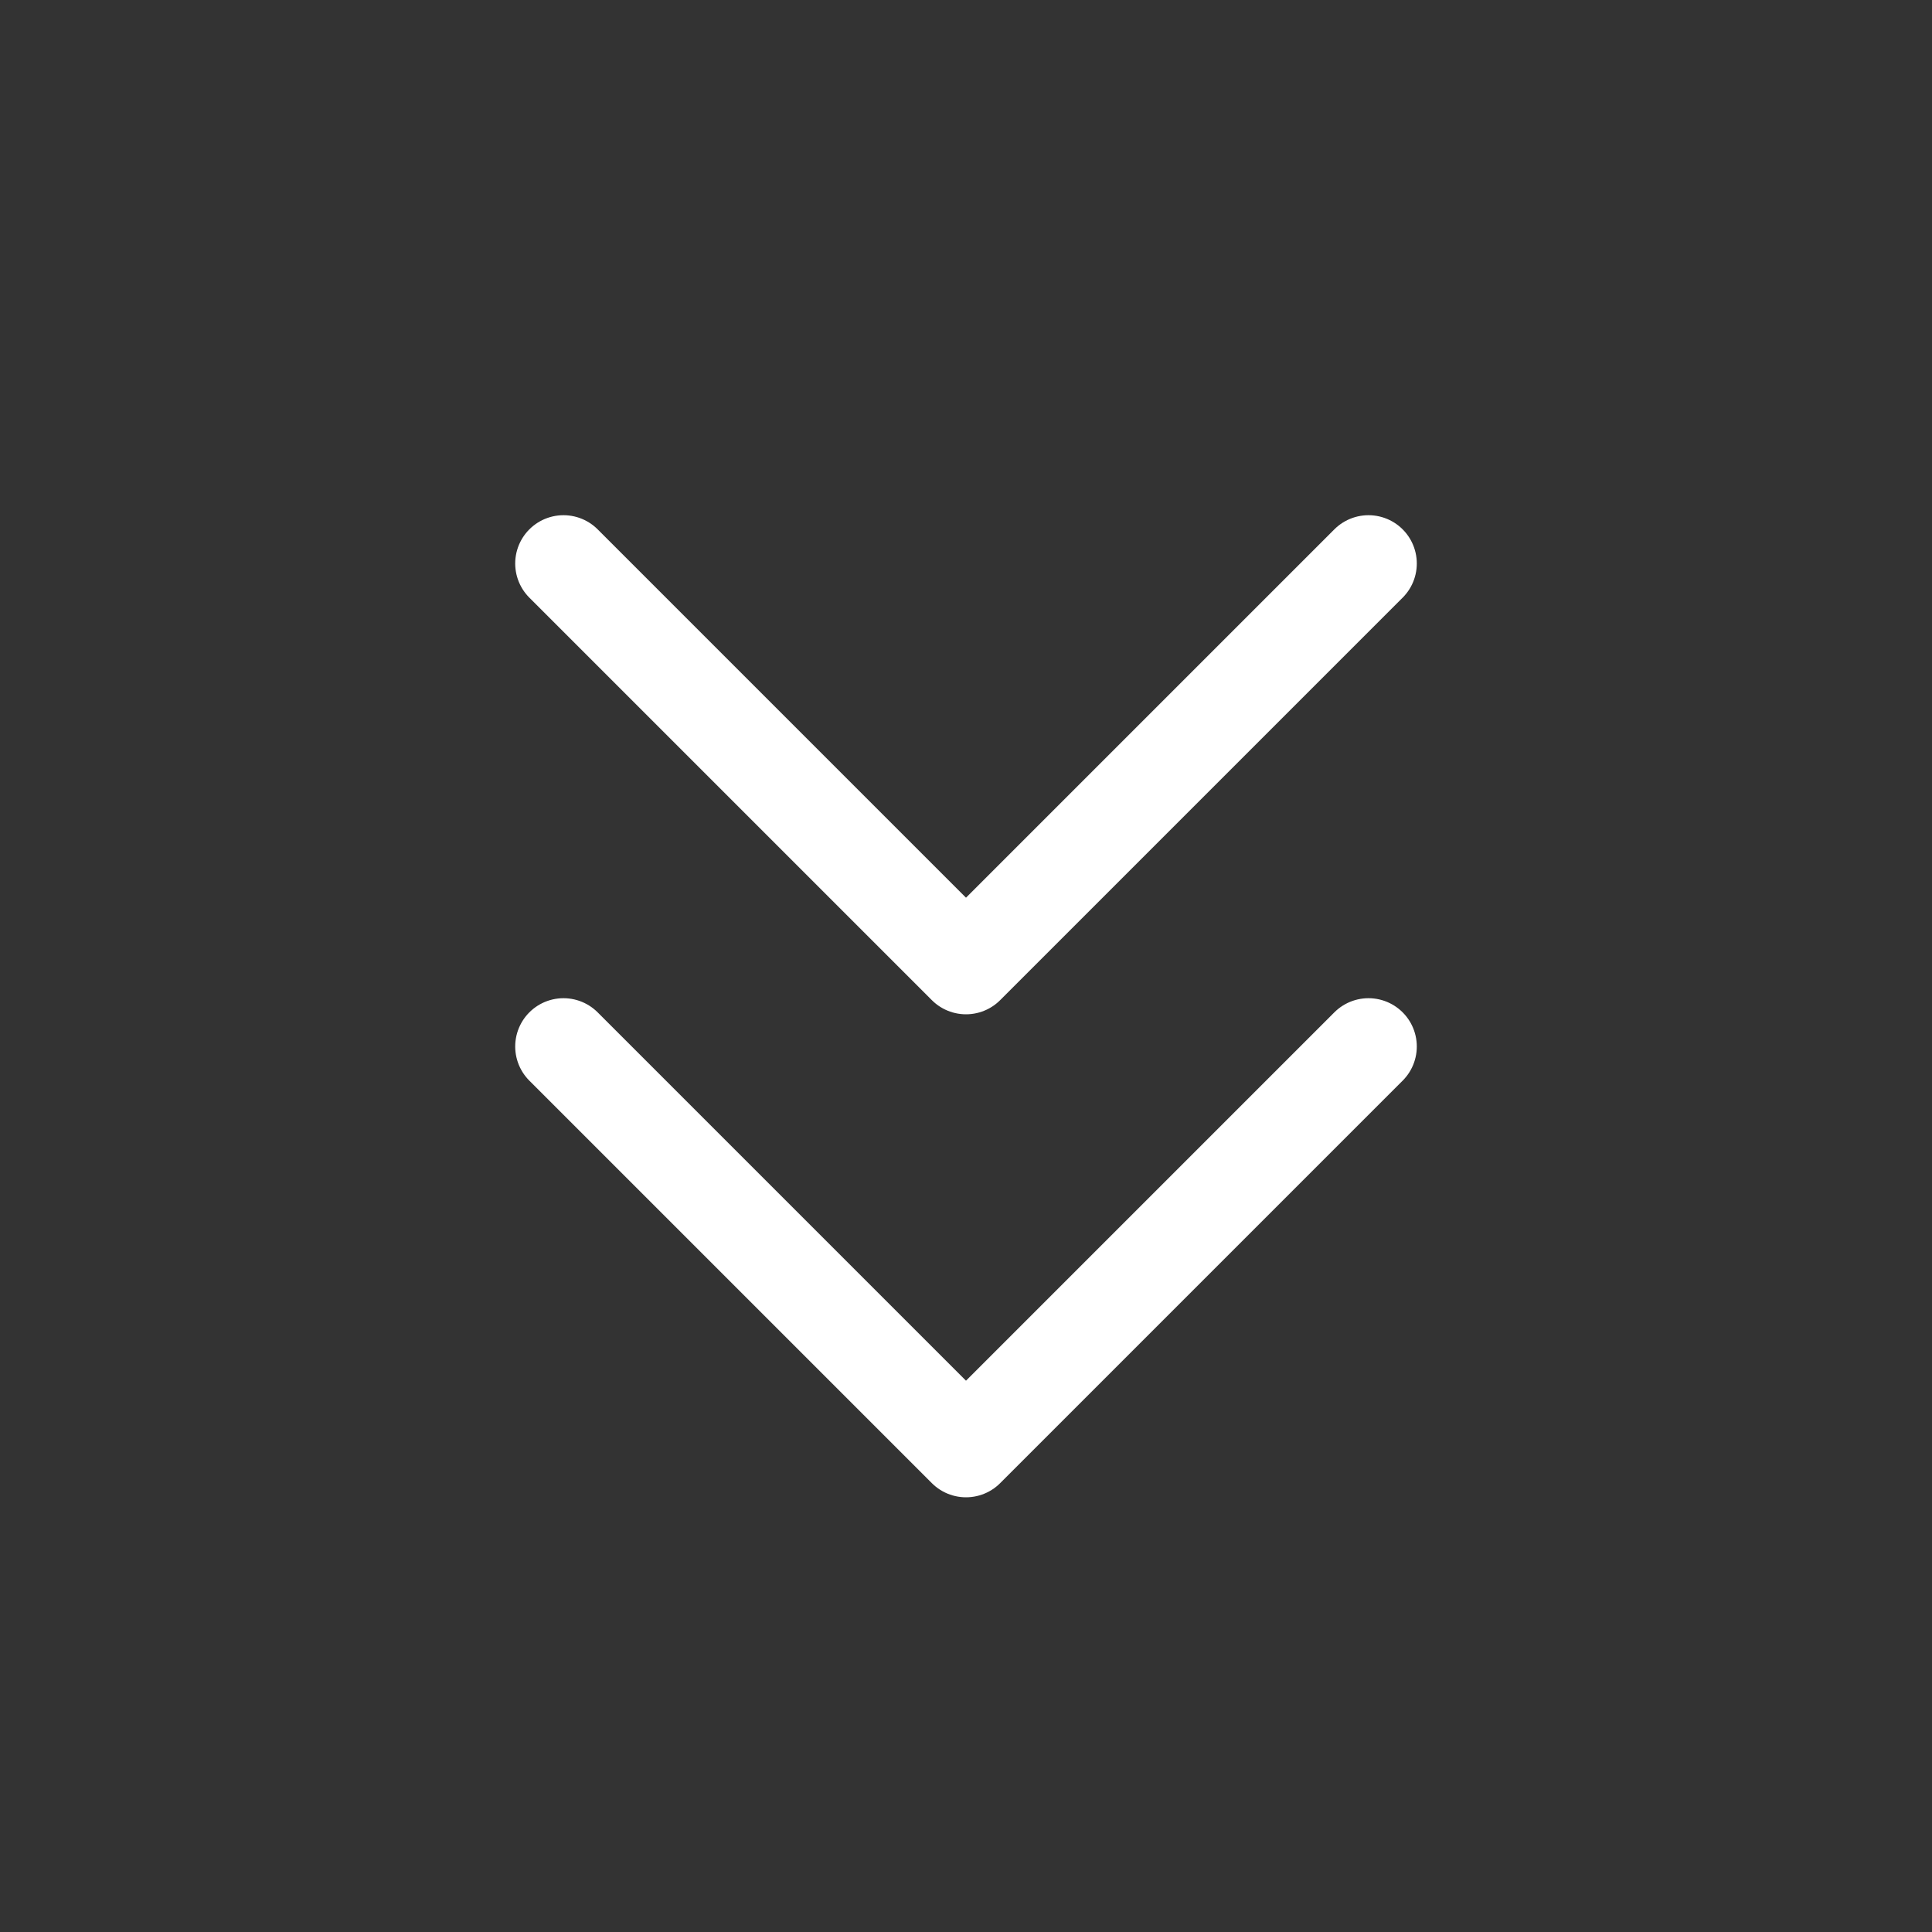 <svg xmlns="http://www.w3.org/2000/svg" class="icon icon-tabler icon-tabler-chevrons-down" width="52" height="52" viewBox="0 0 24 24" 
fill="none" 
stroke-width="1.2" 
stroke="white" 
stroke-linecap="round" 
stroke-linejoin="round">
    <rect x="0" y="0" width="24" height="24" fill="#333333" stroke="none"/>
    <path d="m7 7 5 5 5-5M7 13l5 5 5-5"/>
</svg>
